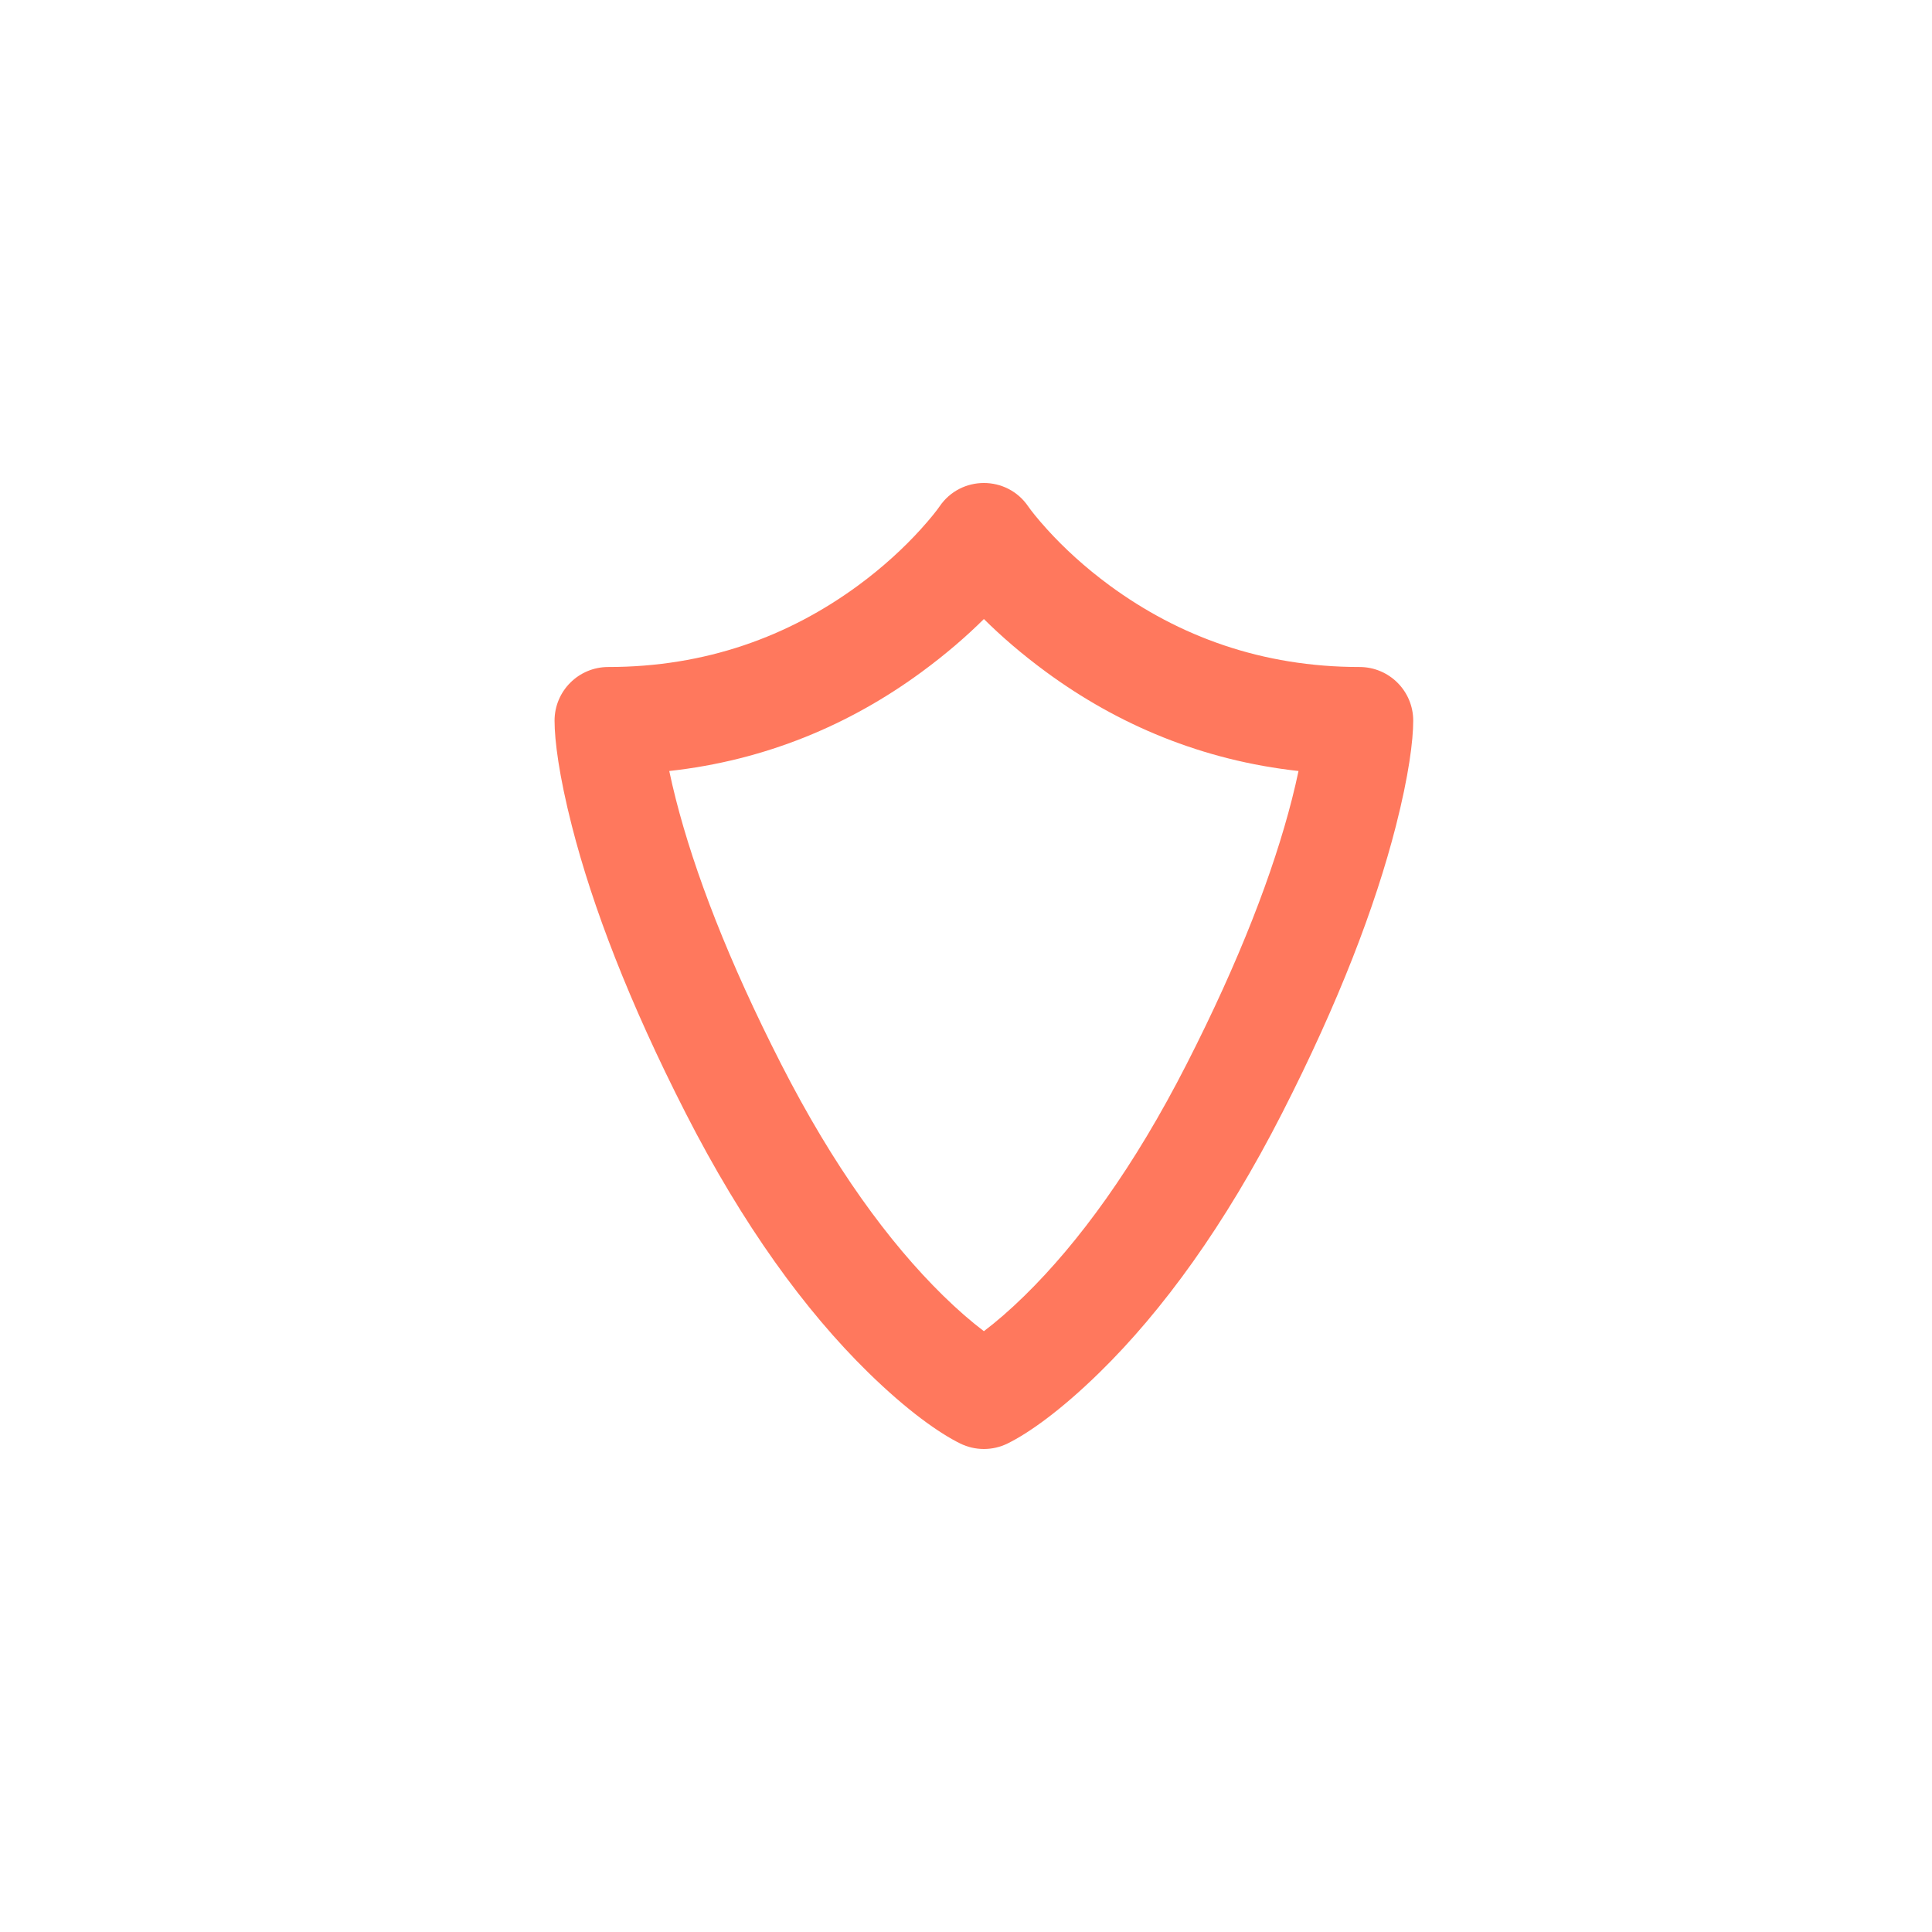 <?xml version="1.0" encoding="UTF-8"?>
<svg width="54px" height="54px" viewBox="0 0 54 54" version="1.1" xmlns="http://www.w3.org/2000/svg" xmlns:xlink="http://www.w3.org/1999/xlink">
<path fill="#ff785d" d="M28.16,40.347 C27.744,40.551 27.256,40.551 26.84,40.347 C26.261,40.063 25.363,39.435 24.263,38.357 C22.505,36.635 20.768,34.253 19.164,31.111 C17.583,28.014 16.559,25.338 15.984,23.085 C15.625,21.679 15.5,20.698 15.5,20.143 C15.5,19.314 16.172,18.643 17,18.643 C19.723,18.643 22.044,17.79 23.987,16.363 C24.668,15.862 25.251,15.327 25.733,14.796 C26.012,14.488 26.188,14.261 26.26,14.156 C26.855,13.281 28.145,13.281 28.74,14.156 C28.812,14.261 28.988,14.488 29.267,14.796 C29.749,15.327 30.332,15.862 31.013,16.363 C32.956,17.79 35.277,18.643 38,18.643 C38.828,18.643 39.5,19.314 39.5,20.143 C39.5,20.698 39.375,21.679 39.016,23.085 C38.441,25.338 37.417,28.014 35.836,31.111 C34.232,34.253 32.495,36.635 30.737,38.357 C29.637,39.435 28.739,40.063 28.16,40.347 Z M28.638,36.214 C30.161,34.722 31.706,32.604 33.164,29.747 C34.646,26.844 35.59,24.376 36.109,22.343 C36.181,22.061 36.242,21.796 36.294,21.55 C33.609,21.254 31.252,20.261 29.237,18.78 C28.555,18.279 27.977,17.776 27.5,17.302 C27.023,17.776 26.445,18.279 25.763,18.78 C23.748,20.261 21.391,21.254 18.706,21.55 C18.758,21.796 18.819,22.061 18.891,22.343 C19.41,24.376 20.354,26.844 21.836,29.747 C23.294,32.604 24.839,34.722 26.362,36.214 C26.772,36.616 27.154,36.945 27.5,37.207 C27.846,36.945 28.228,36.616 28.638,36.214 Z"></path>
</svg>